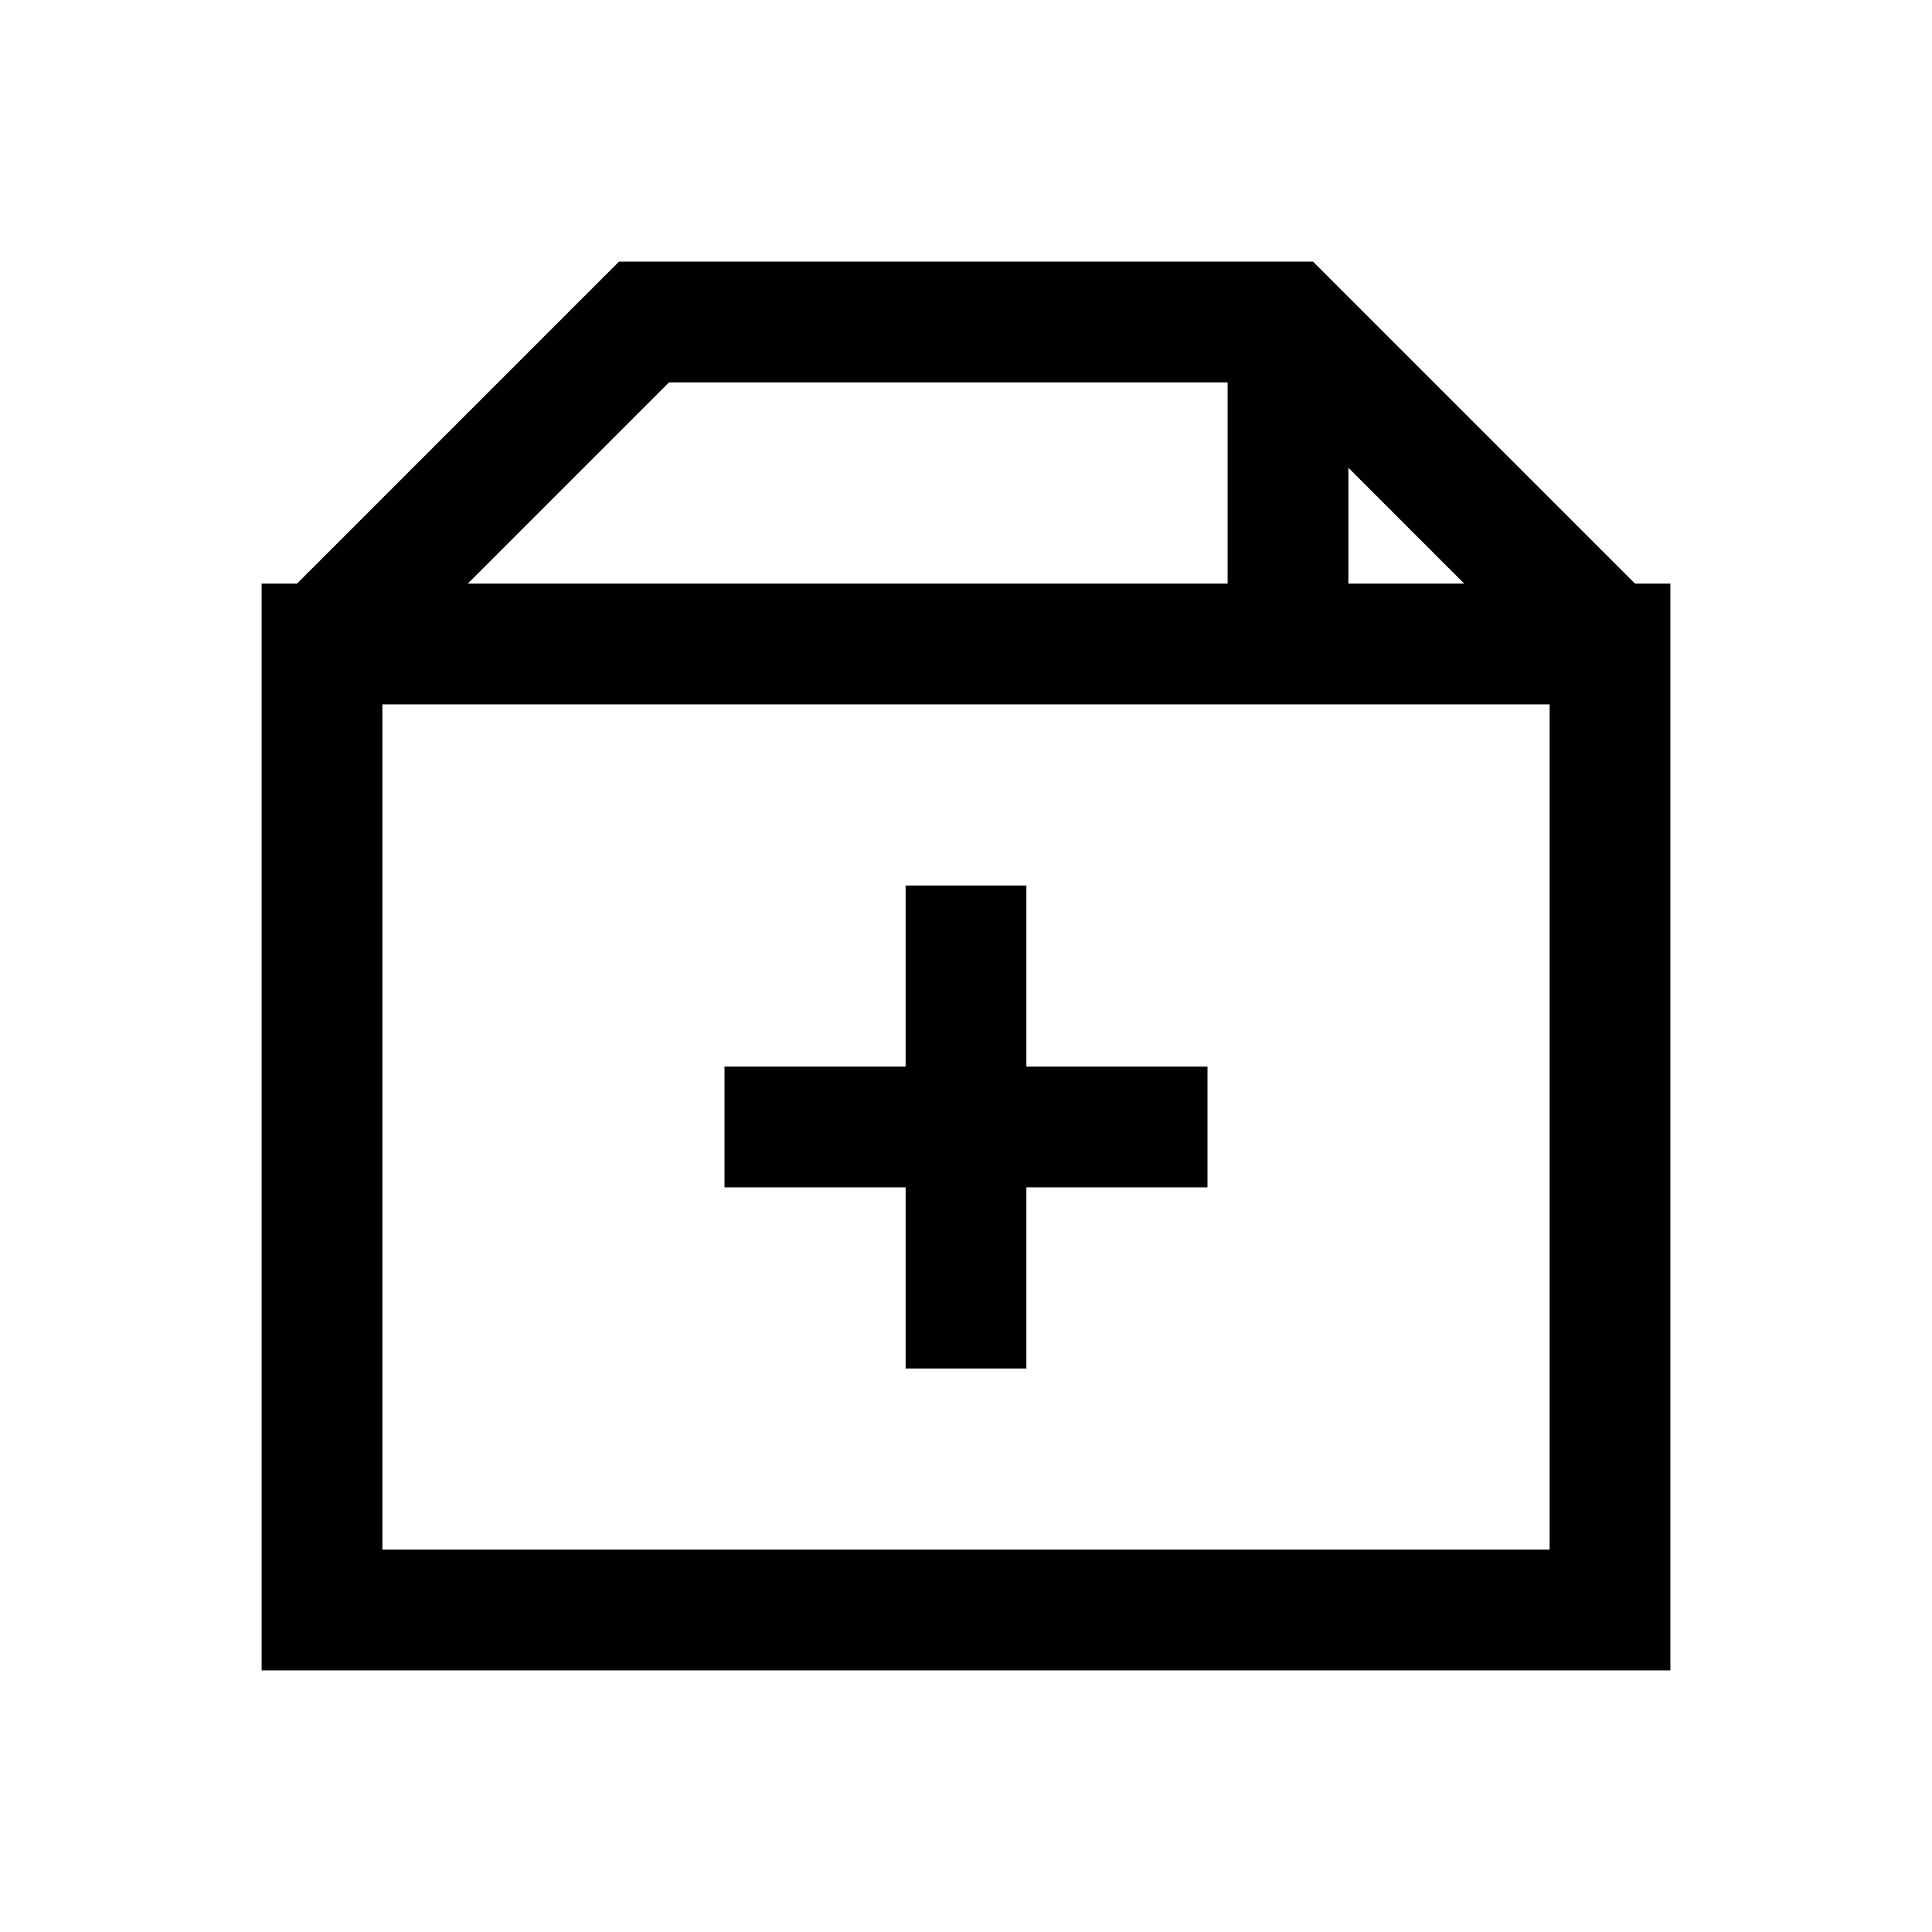 <svg xmlns="http://www.w3.org/2000/svg" viewBox="0 0 24 24">
  <!-- Box/Product base -->
  <rect x="4" y="8" width="16" height="12" fill="none" stroke="#000000" stroke-width="1.5"/>
  
  <!-- Box top flaps -->
  <path d="M4 8 L8 4 L16 4 L20 8" fill="none" stroke="#000000" stroke-width="1.5"/>
  
  <!-- Side line -->
  <line x1="16" y1="4" x2="16" y2="8" stroke="#000000" stroke-width="1.5"/>
  
  <!-- Plus symbol -->
  <line x1="12" y1="11" x2="12" y2="17" stroke="#000000" stroke-width="1.5"/>
  <line x1="9" y1="14" x2="15" y2="14" stroke="#000000" stroke-width="1.5"/>
</svg>
